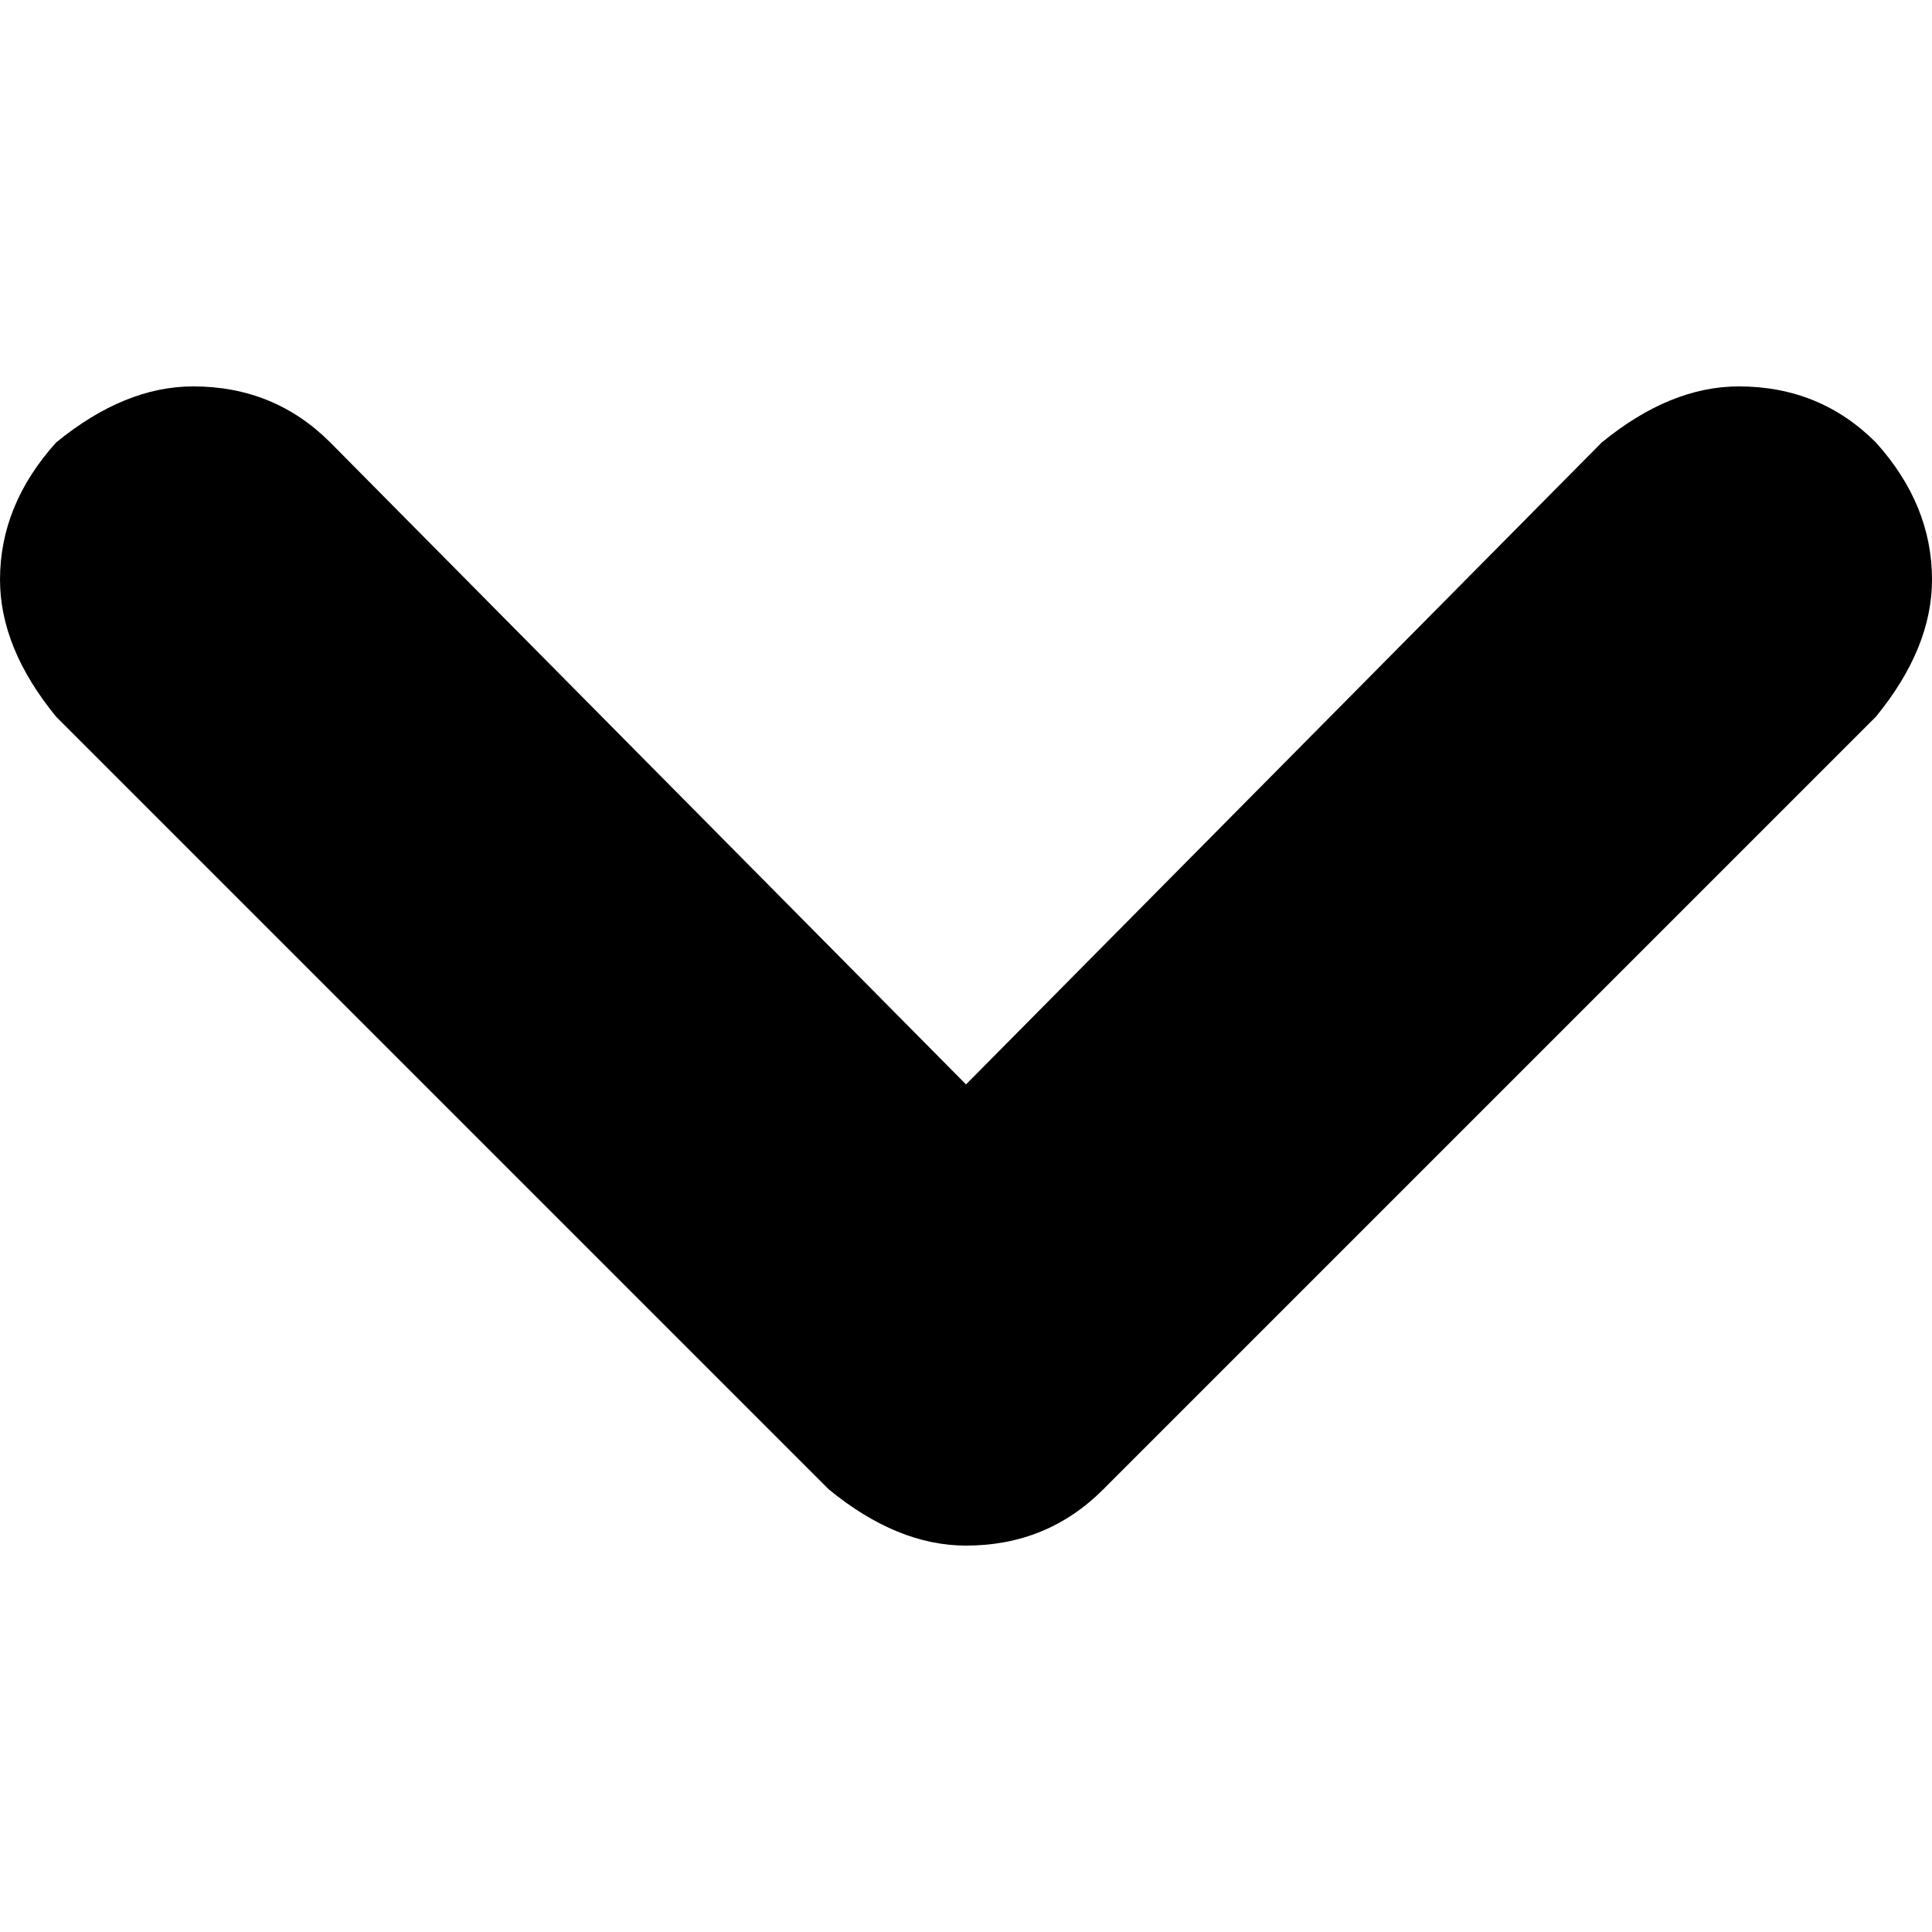 <?xml version="1.0" encoding="UTF-8"?>
<svg width="512" height="512" version="1.1" viewBox="0 0 135.47 135.47" xmlns="http://www.w3.org/2000/svg">
 <g stroke-width="5.594">
  <path d="m112.31 31.027q4.807-3.933 9.614-3.933 5.681 0 9.614 3.933 3.933 4.37 3.933 9.614 0 4.807-3.933 9.614l-54.188 54.188q-3.933 3.933-9.614 3.933-4.807 0-9.614-3.933l-54.188-54.188q-3.933-4.807-3.933-9.614 0-5.244 3.933-9.614 4.807-3.933 9.614-3.933 5.681 0 9.614 3.933l44.574 45.011z"/>
 </g>
</svg>
